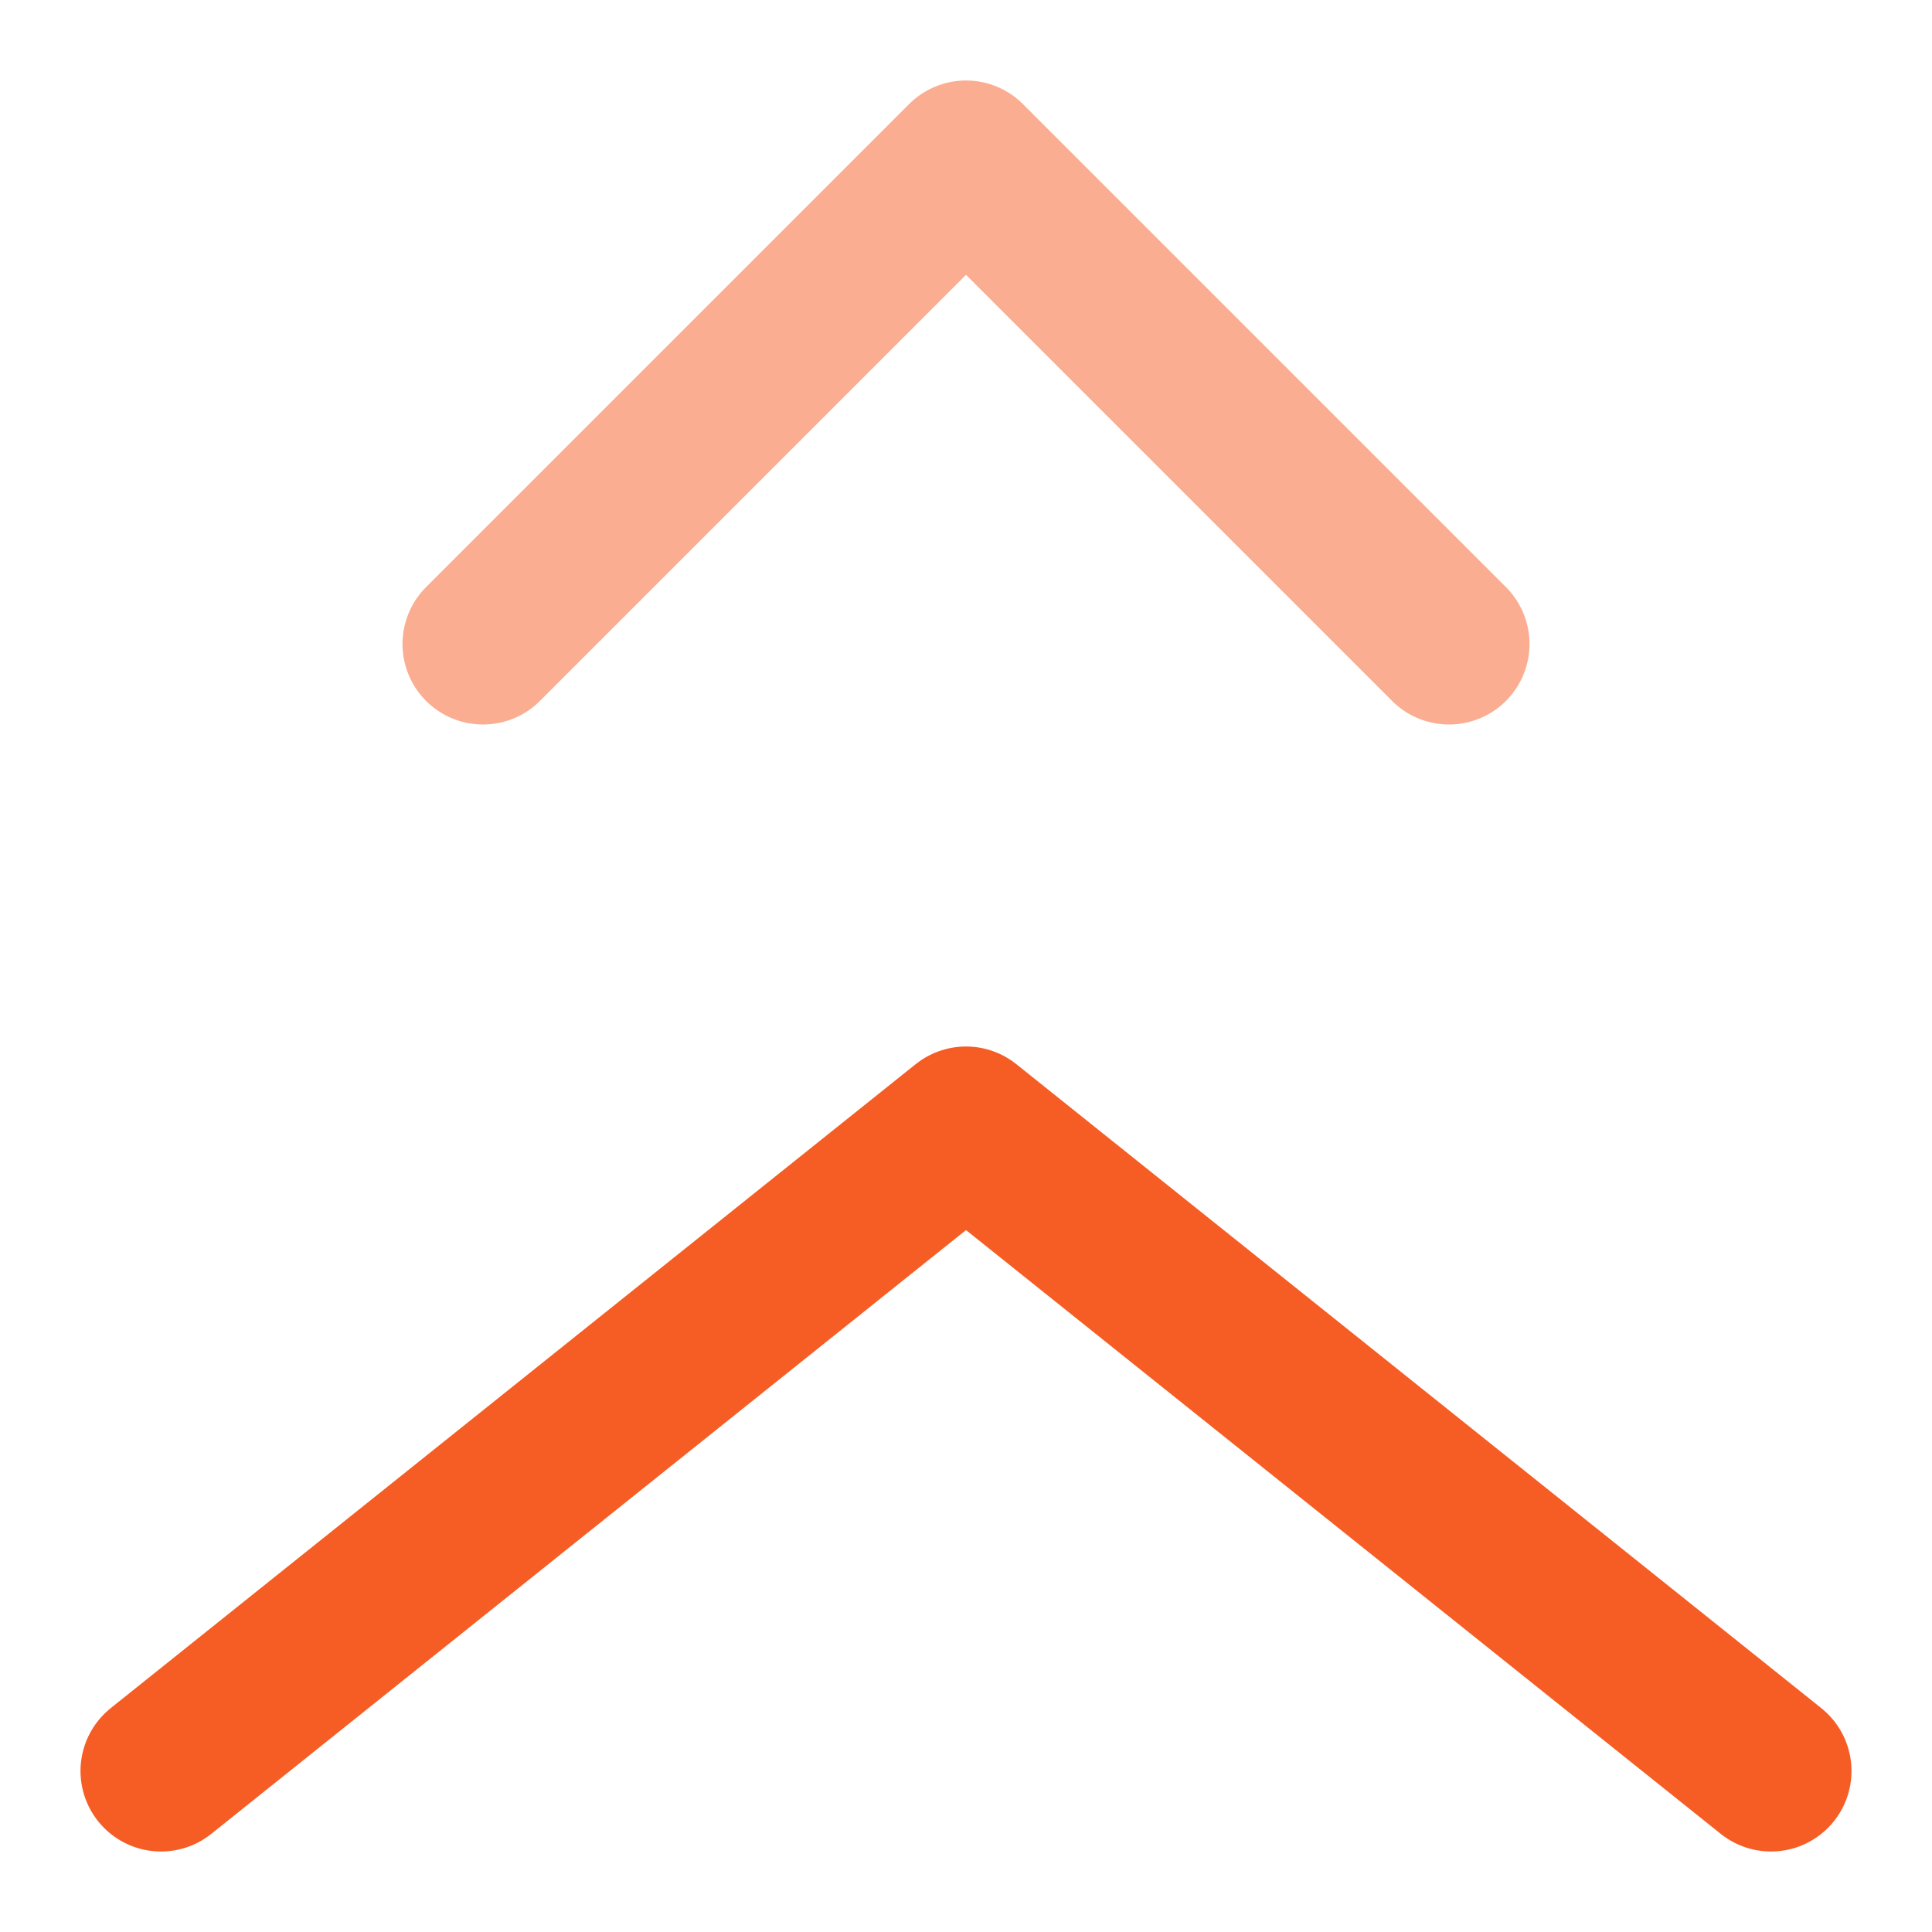 <svg width="12" height="12" viewBox="0 0 12 12" fill="none" xmlns="http://www.w3.org/2000/svg">
<path d="M1 11L6 7L11 11" stroke="#F65D25" stroke-linecap="round" stroke-linejoin="round"/>
<path d="M3 4L6 1L9 4" stroke="#F65D25" stroke-opacity="0.5" stroke-linecap="round" stroke-linejoin="round"/>
</svg>
